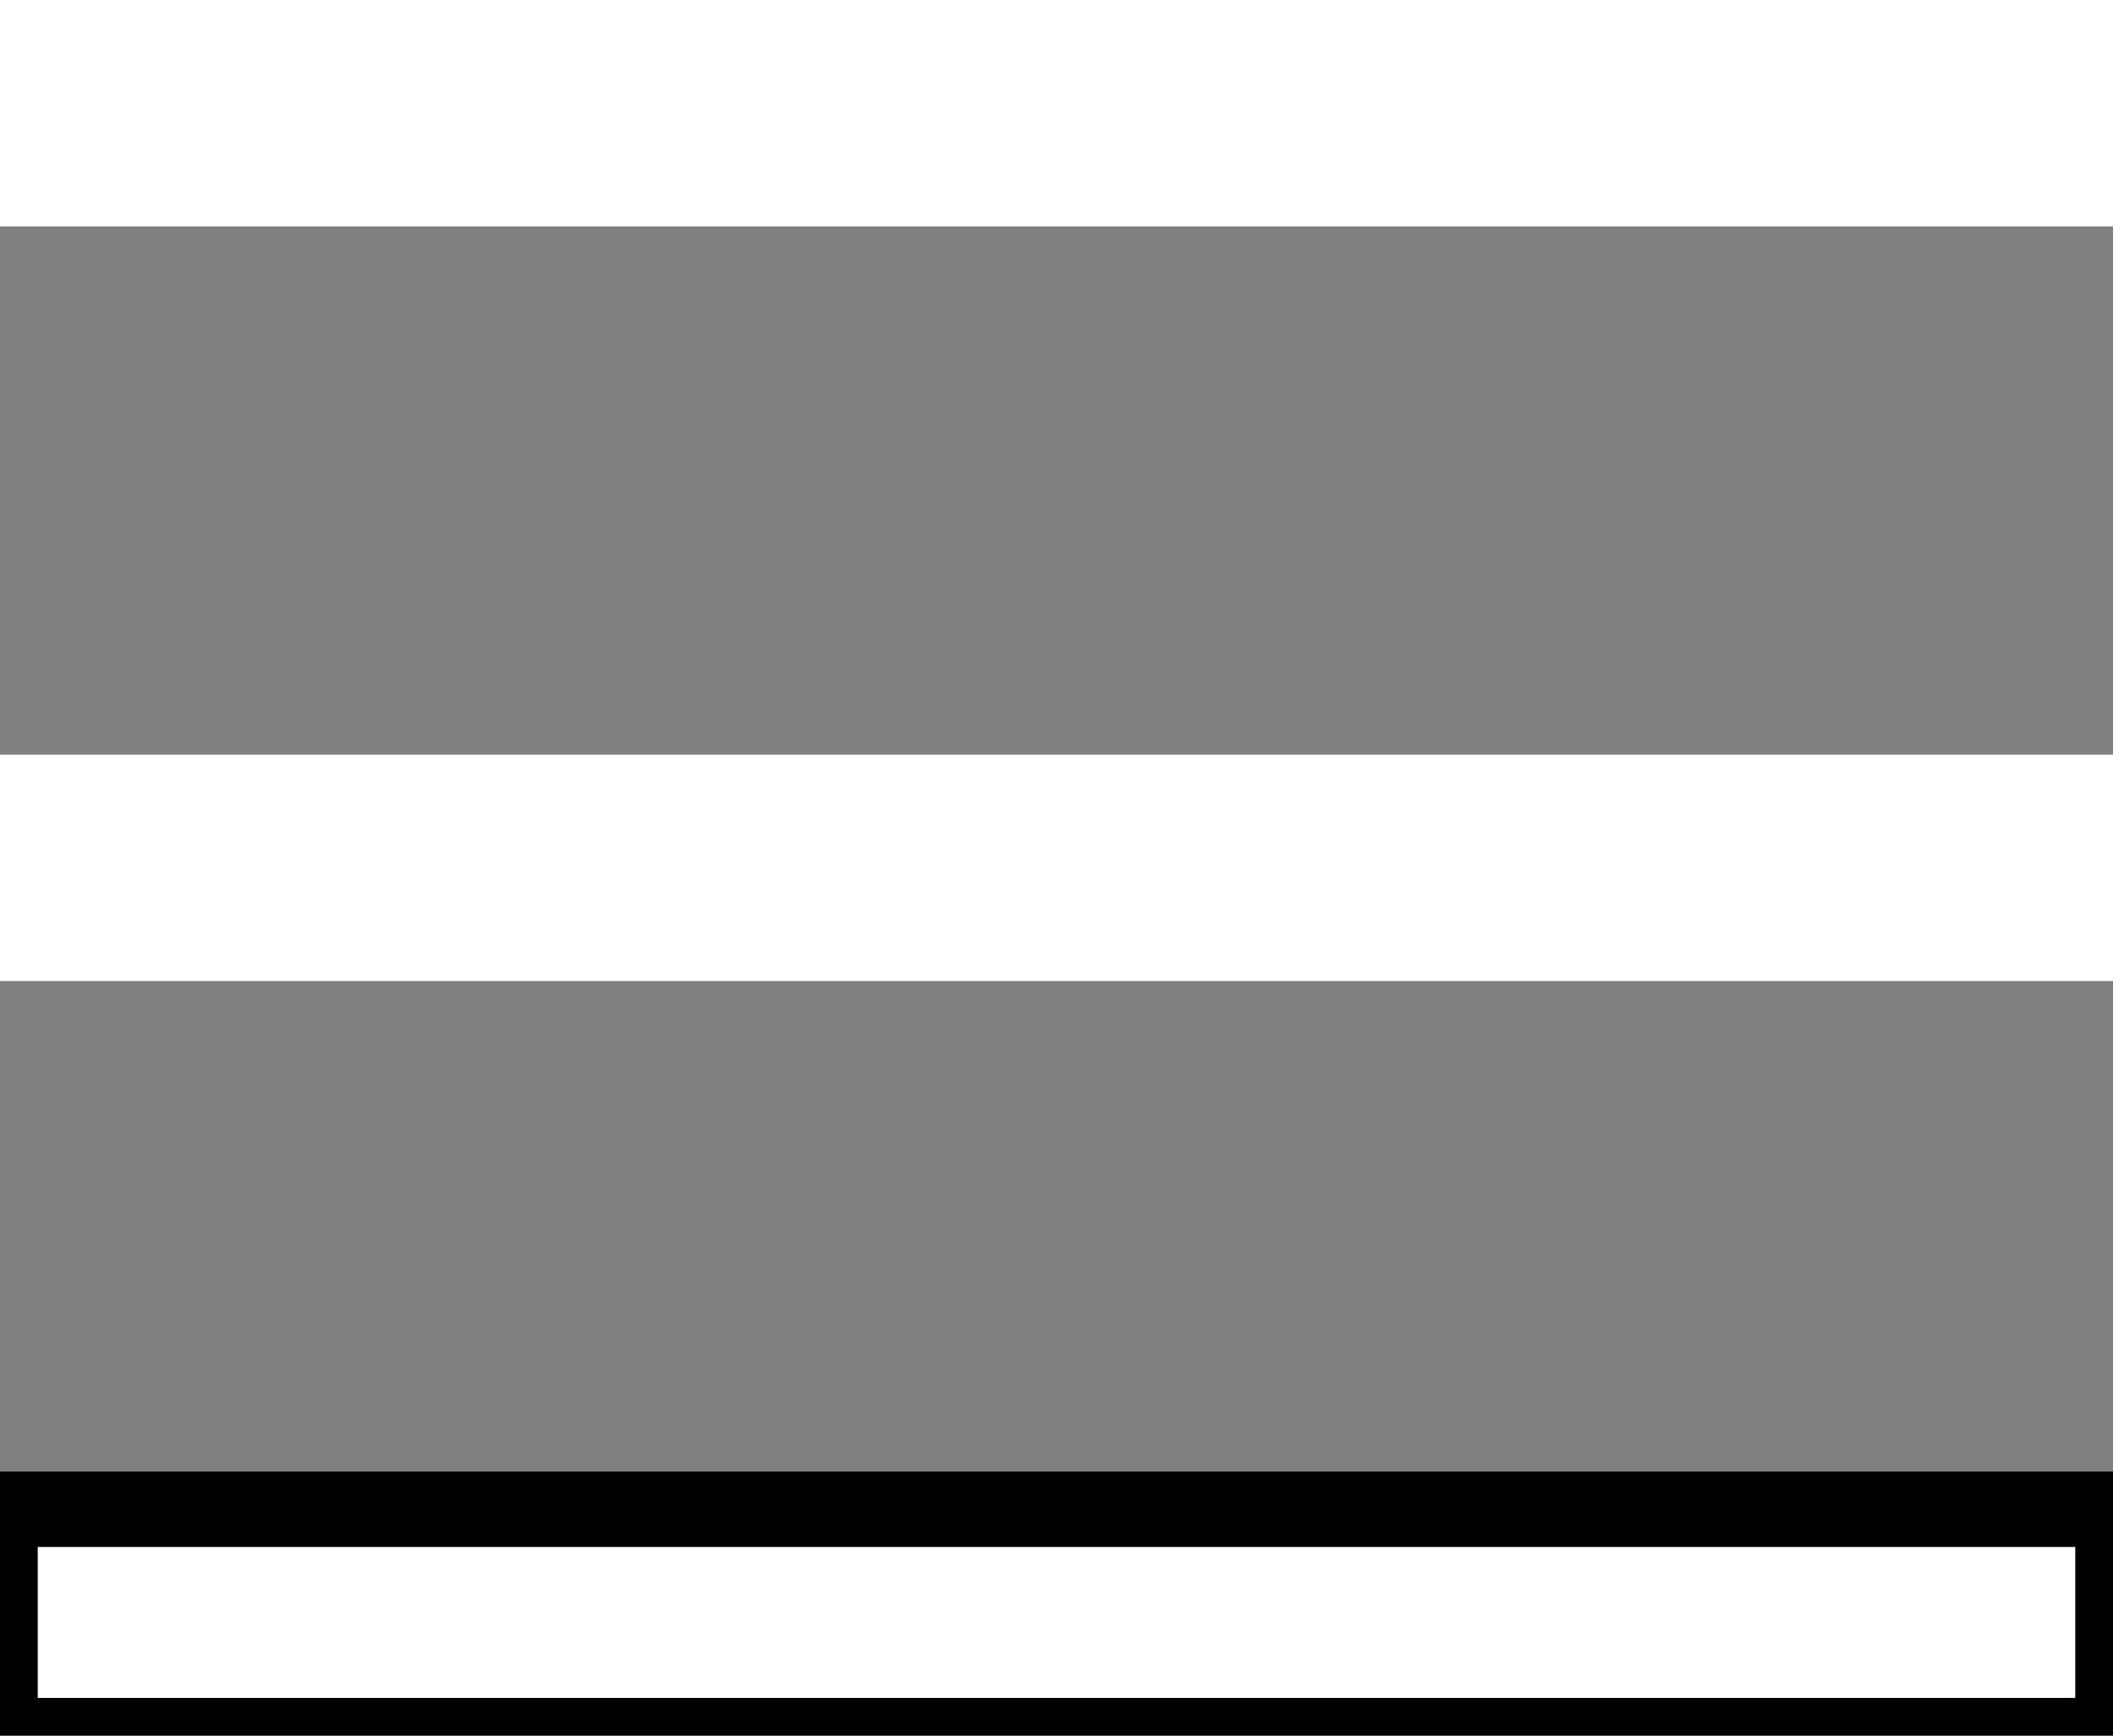 <svg width="28" height="23" xmlns="http://www.w3.org/2000/svg"><rect width="100%" height="100%" fill="#808080" stroke="none"/><path fill="none" d="M-1-1h30v25H-1z"/><g fill="#fff"><path d="M0 0h28v3H0zM0 10h28v3H0z"/><path stroke="null" d="M0 20h28v3H0z"/></g></svg>
